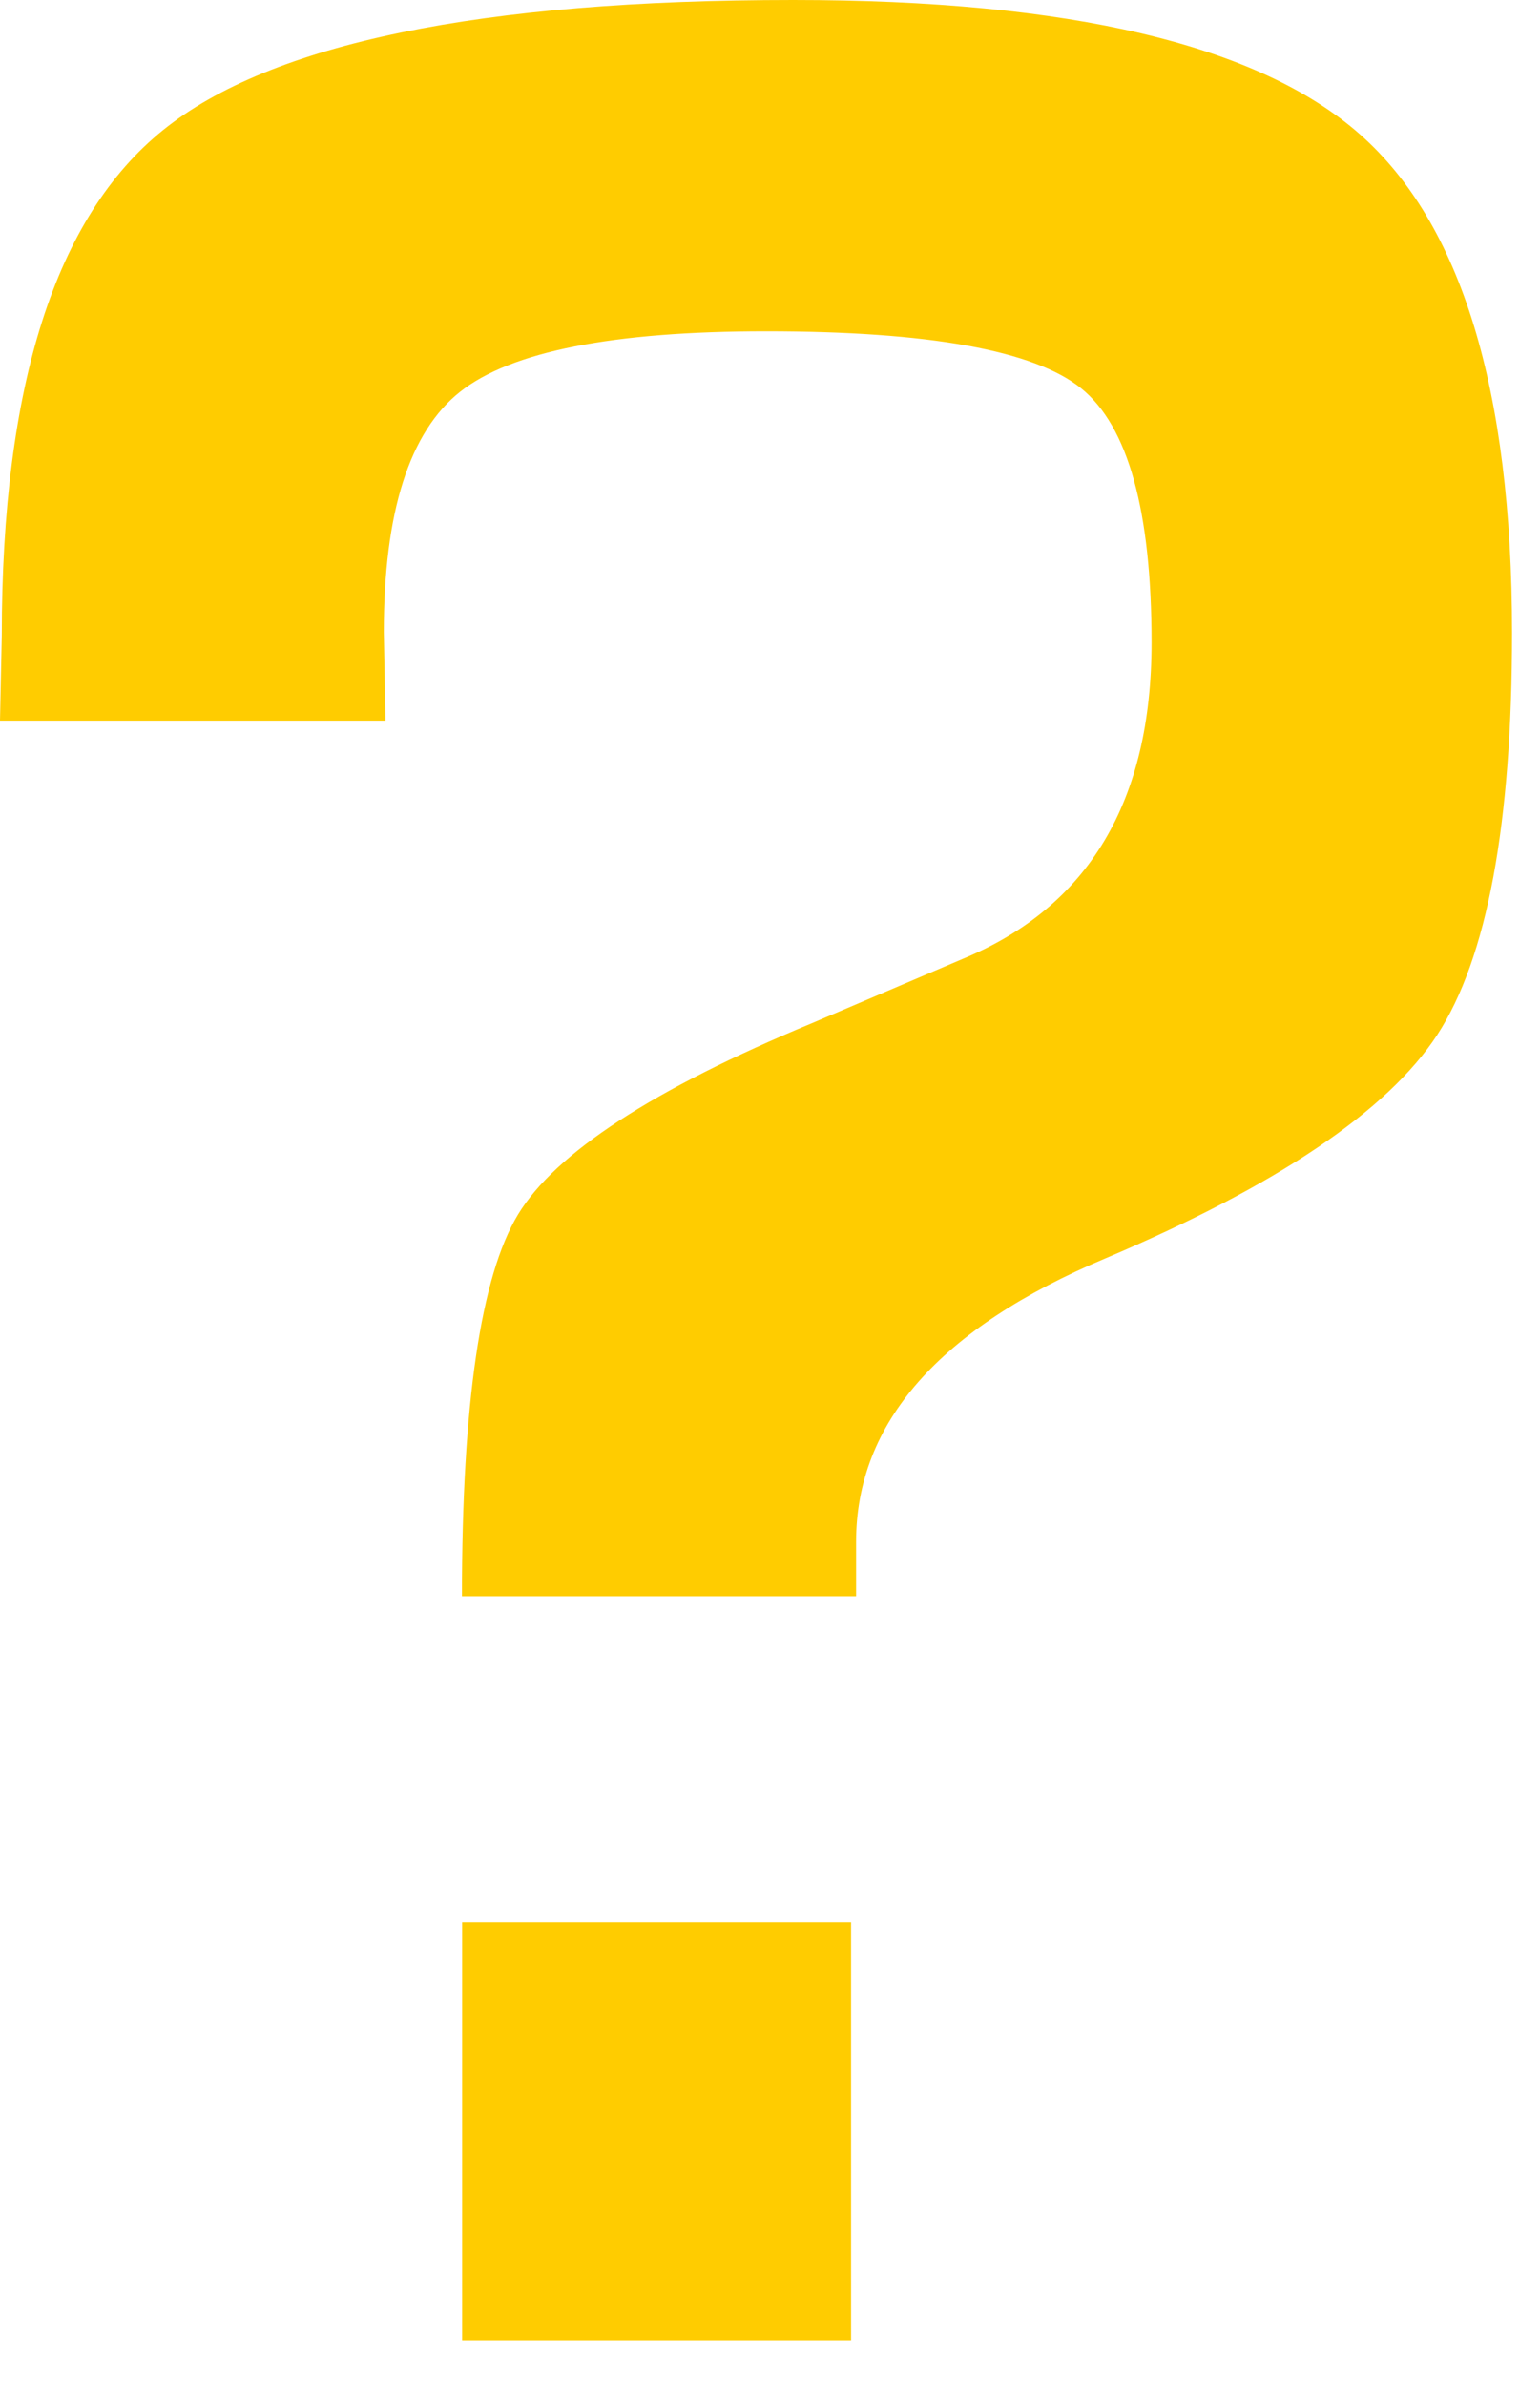 <svg width="31" height="48" viewBox="0 0 31 48" fill="none" xmlns="http://www.w3.org/2000/svg">
<path d="M9.303 38.673H17.132V47.089H9.303V38.673ZM27.375 2.702C25.334 0.902 21.533 0 15.969 0C9.677 0 5.449 0.871 3.284 2.616C1.119 4.357 0.036 7.748 0.036 12.788L0 14.497H7.76L7.726 12.719C7.726 10.305 8.24 8.689 9.264 7.88C10.288 7.071 12.339 6.665 15.421 6.665C18.703 6.665 20.819 7.051 21.762 7.811C22.71 8.575 23.181 10.281 23.181 12.926C23.181 16.118 21.918 18.237 19.388 19.287L16.342 20.585C13.151 21.909 11.181 23.193 10.427 24.434C9.677 25.675 9.299 28.235 9.299 32.112H17.233V31.017C17.233 28.627 18.907 26.723 22.26 25.312C25.702 23.852 27.928 22.352 28.932 20.818C29.935 19.278 30.437 16.582 30.437 12.729C30.436 7.841 29.415 4.501 27.375 2.702Z" fill="#FFCC00"/>
</svg>

